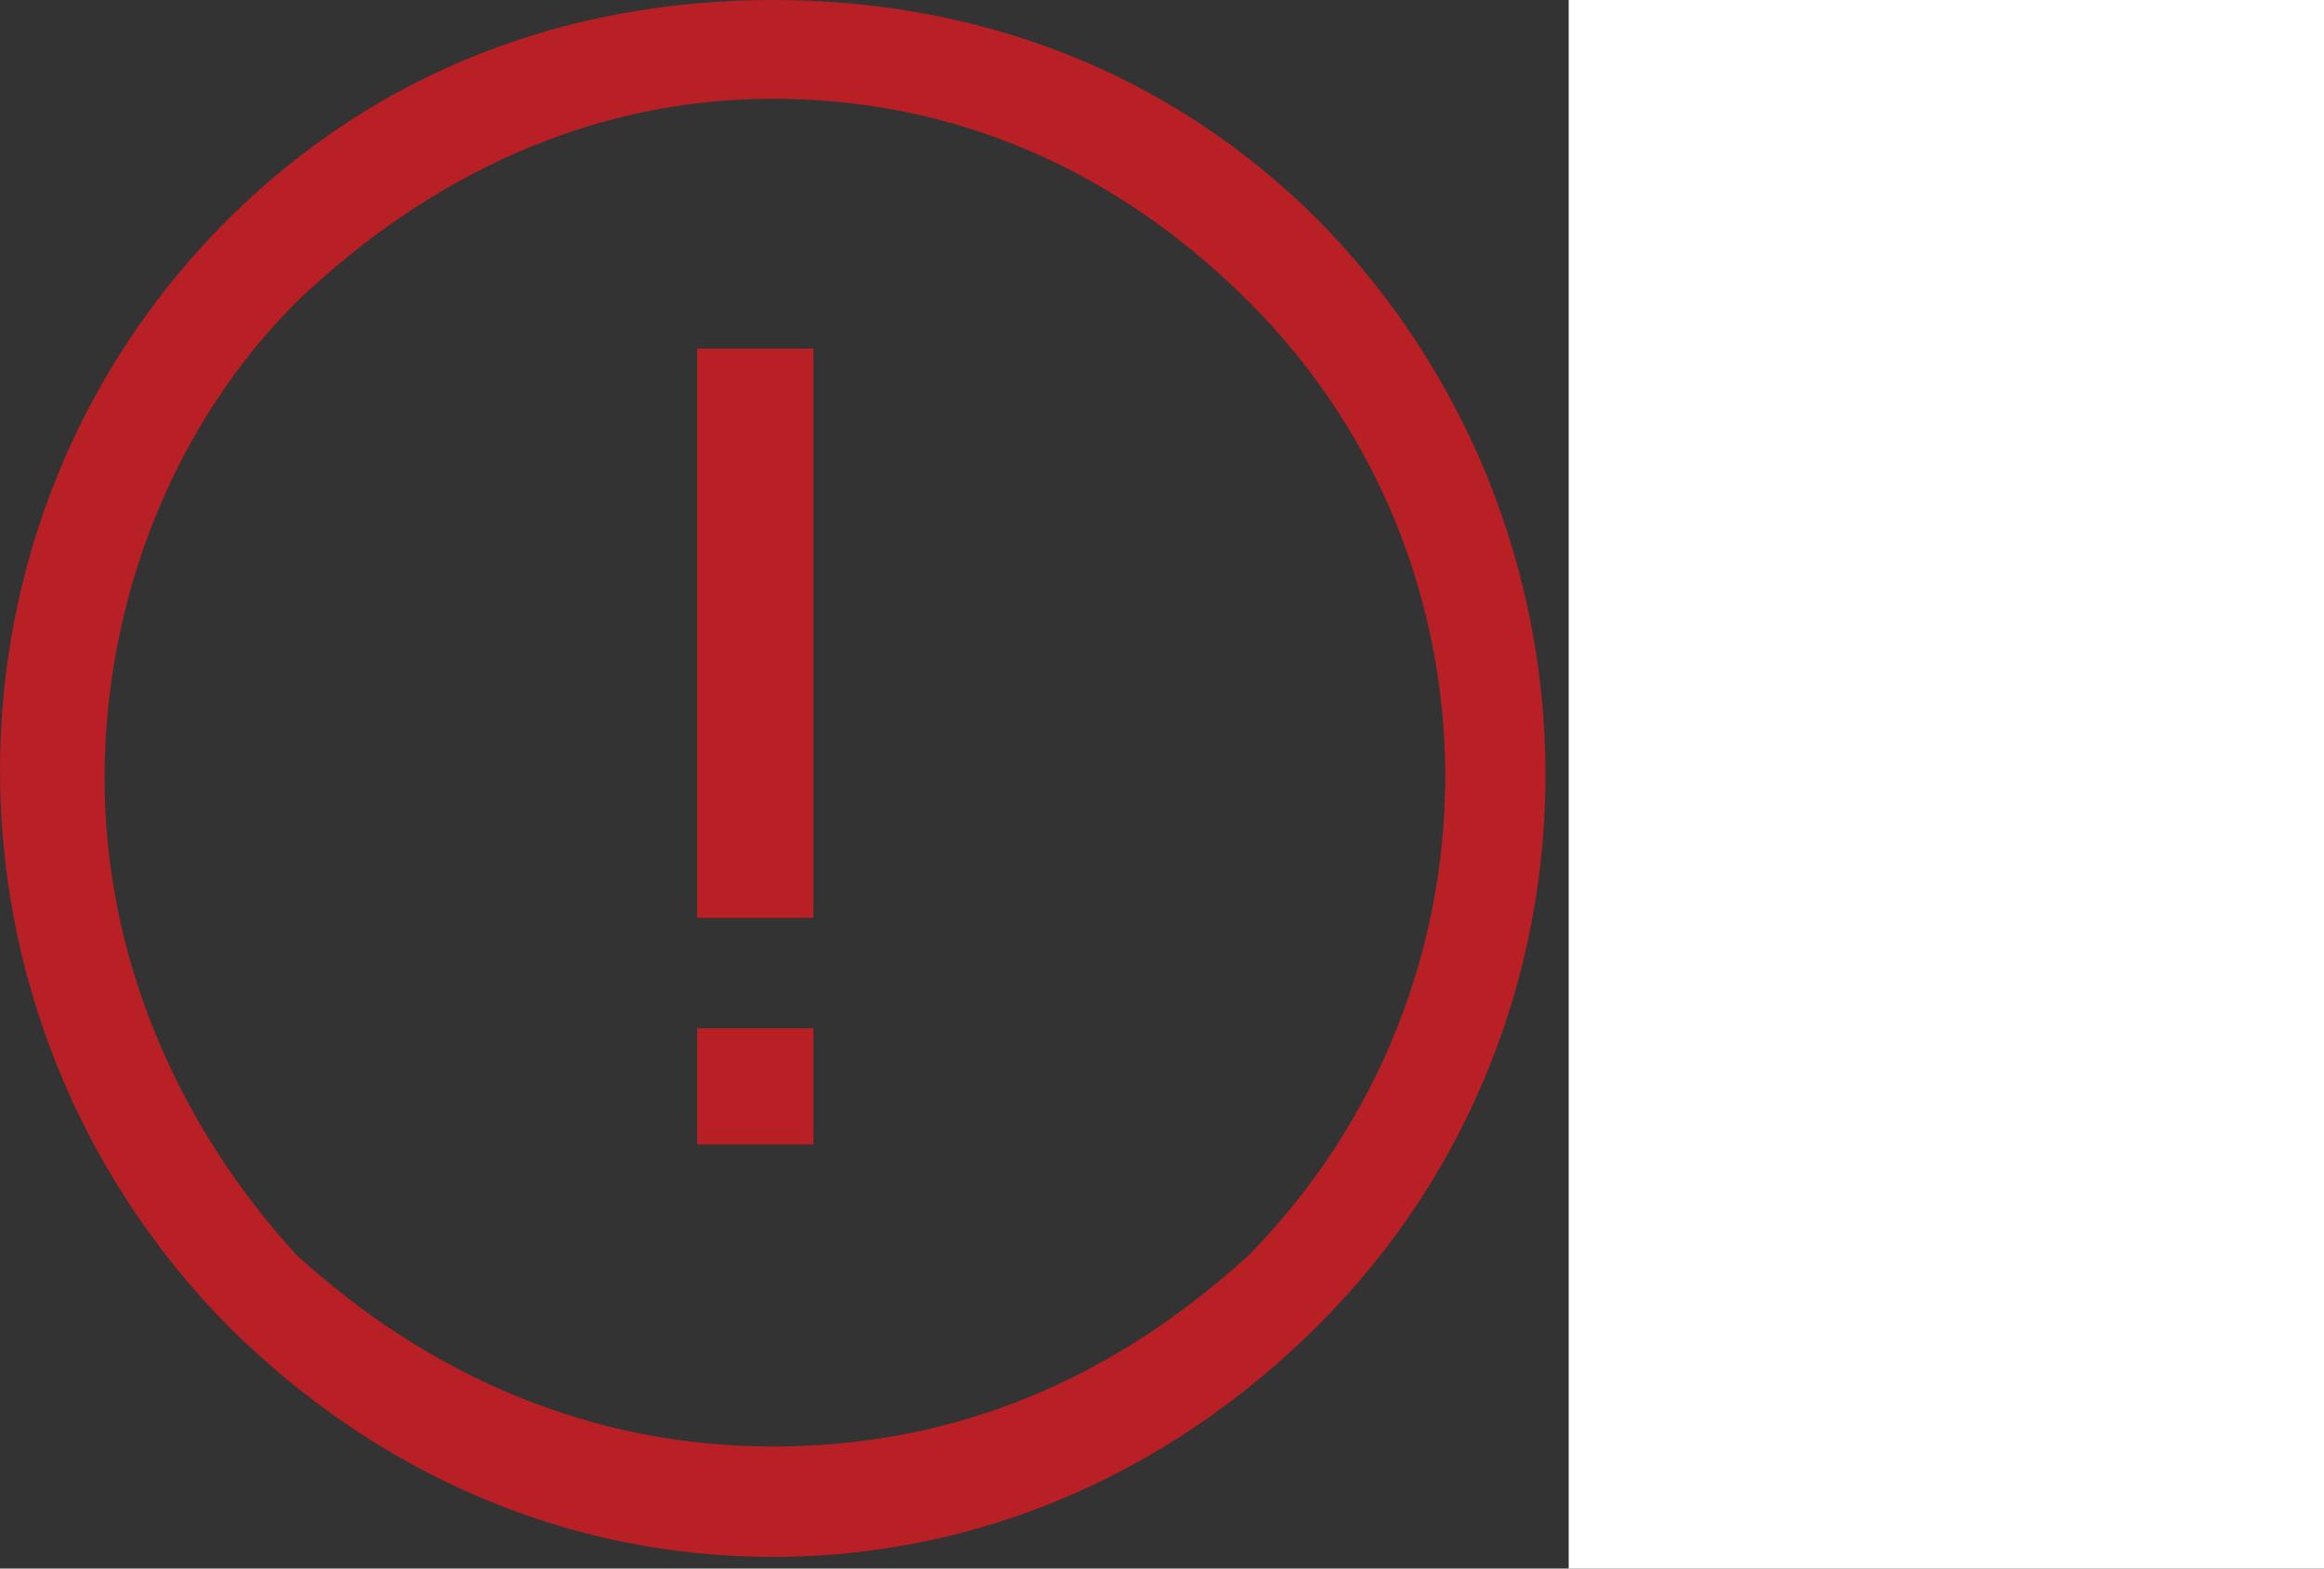<?xml version="1.0" encoding="UTF-8"?>
<svg width="40px" height="27px" viewBox="0 0 40 27" version="1.1" xmlns="http://www.w3.org/2000/svg" xmlns:xlink="http://www.w3.org/1999/xlink">
    <rect x="0" y="0" width="40" height="27" fill="#333333" stroke="none"/>
    <!-- Generator: Sketch 43.2 (39069) - http://www.bohemiancoding.com/sketch -->
    <title>Group</title>
    <desc>Created with Sketch.</desc>
    <defs></defs>
    <g id="Page-1" stroke="none" stroke-width="1" fill="none" fill-rule="evenodd">
        <g id="Group">
            <g id="warning-sign" fill-rule="nonzero" fill="#B82025">
                <path d="M13.3,1.7 L13.3,1.7 C16.4,1.7 19.2,2.9 21.5,5.2 C26,9.7 26,17 21.5,21.6 C19.2,23.7 16.5,24.9 13.3,24.9 C10.2,24.9 7.4,23.7 5.1,21.6 C3,19.3 1.8,16.4 1.8,13.4 C1.8,10.3 3,7.3 5.1,5.2 C7.4,3 10.2,1.7 13.3,1.7 M13.3,0 C9.8,0 6.5,1.2 3.9,3.8 C-1.3,9 -1.3,17.5 3.9,22.8 C6.5,25.4 9.8,26.8 13.3,26.8 C16.8,26.8 20.1,25.4 22.7,22.8 C27.9,17.6 27.9,9.1 22.7,3.8 C20.1,1.2 16.8,0 13.3,0" id="Fill-103"></path>
                <path d="M12,19.7 L14,19.7 L14,17.7 L12,17.7 L12,19.7 Z M12,15.8 L14,15.8 L14,6 L12,6 L12,15.8 Z" id="Fill-104"></path>
            </g>
            <rect id="Rectangle" fill="#FFFFFF" transform="translate(33.5, 13.5) scale(-1, 1) translate(-33.5, -13.5) " x="27" y="0" width="13" height="27"></rect>
        </g>
    </g>
</svg>